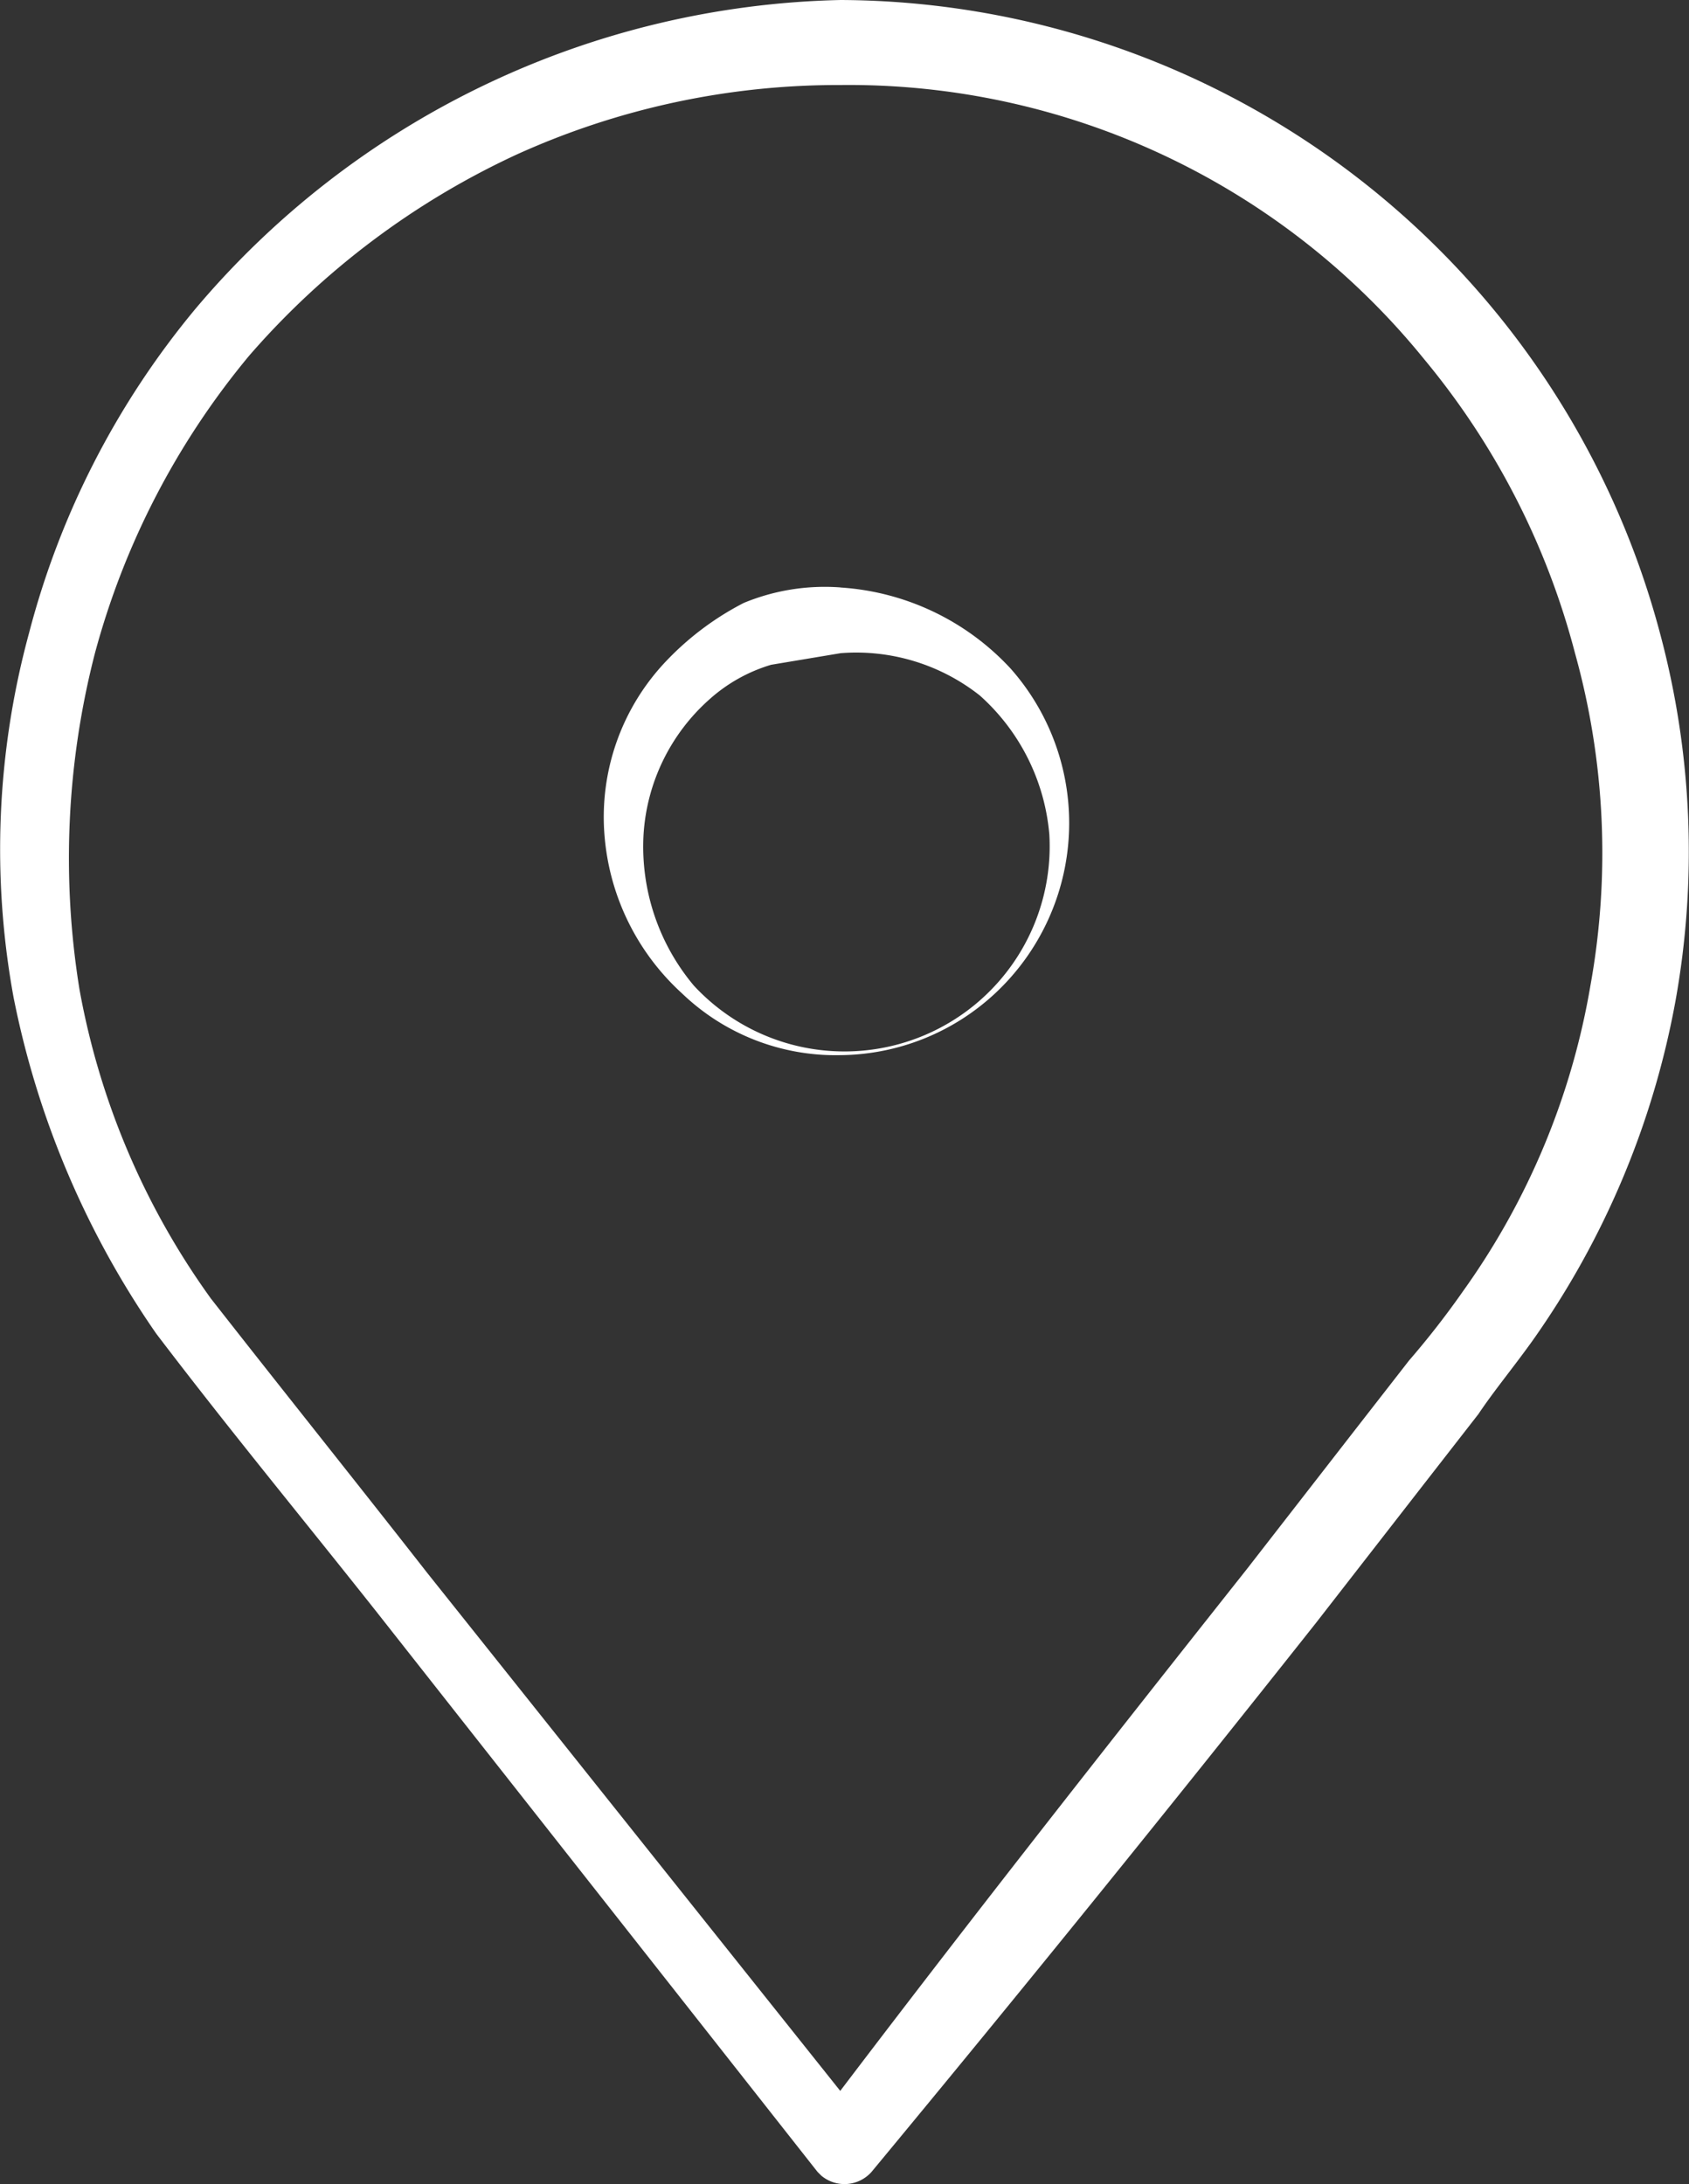 <svg xmlns="http://www.w3.org/2000/svg" width="23.994" height="31.031" viewBox="0 0 23.994 31.031"><rect x="0" y="0" width="23.994" height="31.031" fill="#333333" stroke="none"/><defs><style>.a{fill:#fff;}</style></defs><g transform="translate(8.586 8.332)"><path class="a" d="M18.944,16.122l-.988.165a2.291,2.291,0,0,0-.879.494,2.8,2.8,0,0,0-.933,1.922,3.071,3.071,0,0,0,.714,2.141A2.915,2.915,0,0,0,21.909,18.7a2.988,2.988,0,0,0-.988-1.977A2.832,2.832,0,0,0,18.944,16.122Zm0-.933a3.606,3.606,0,0,1,2.416,1.153,3.31,3.31,0,0,1-.22,4.612,3.265,3.265,0,0,1-2.2.879,3.15,3.15,0,0,1-2.251-.879,3.4,3.4,0,0,1-1.1-2.251,3.212,3.212,0,0,1,.879-2.471,4.114,4.114,0,0,1,1.1-.824A3.01,3.01,0,0,1,18.944,15.188Z" transform="translate(-15.588 -15.174)"/></g><g transform="translate(0 0)"><path class="a" d="M11.893,1.208A11.053,11.053,0,0,0,7.281,2.2,11.325,11.325,0,0,0,3.492,5.052,11.129,11.129,0,0,0,1.3,9.279a11.661,11.661,0,0,0-.22,4.777,10.772,10.772,0,0,0,1.867,4.393c.988,1.263,2.087,2.636,3.075,3.9l6.26,7.852h-.769c2.032-2.69,4.063-5.271,6.15-7.907L19.2,20.316l.769-.988a12.061,12.061,0,0,0,.769-.988A10.454,10.454,0,0,0,22.545,14a10.58,10.58,0,0,0-.22-4.722,10.791,10.791,0,0,0-2.141-4.173A10.519,10.519,0,0,0,11.893,1.208Zm0-1.208A12.1,12.1,0,0,1,23.534,9a11.974,11.974,0,0,1,.22,5.216,12.124,12.124,0,0,1-2.032,4.832c-.275.384-.549.714-.769,1.043l-.769.988-1.537,1.977c-2.087,2.636-4.173,5.216-6.314,7.8h0a.513.513,0,0,1-.714.055l-.055-.055h0L5.3,22.9c-1.043-1.318-2.087-2.581-3.13-3.953A12.718,12.718,0,0,1,.143,14.166,11.692,11.692,0,0,1,.362,9,11.892,11.892,0,0,1,2.723,4.393,12.339,12.339,0,0,1,11.893,0Z" transform="translate(0.049 0)"/></g></svg>